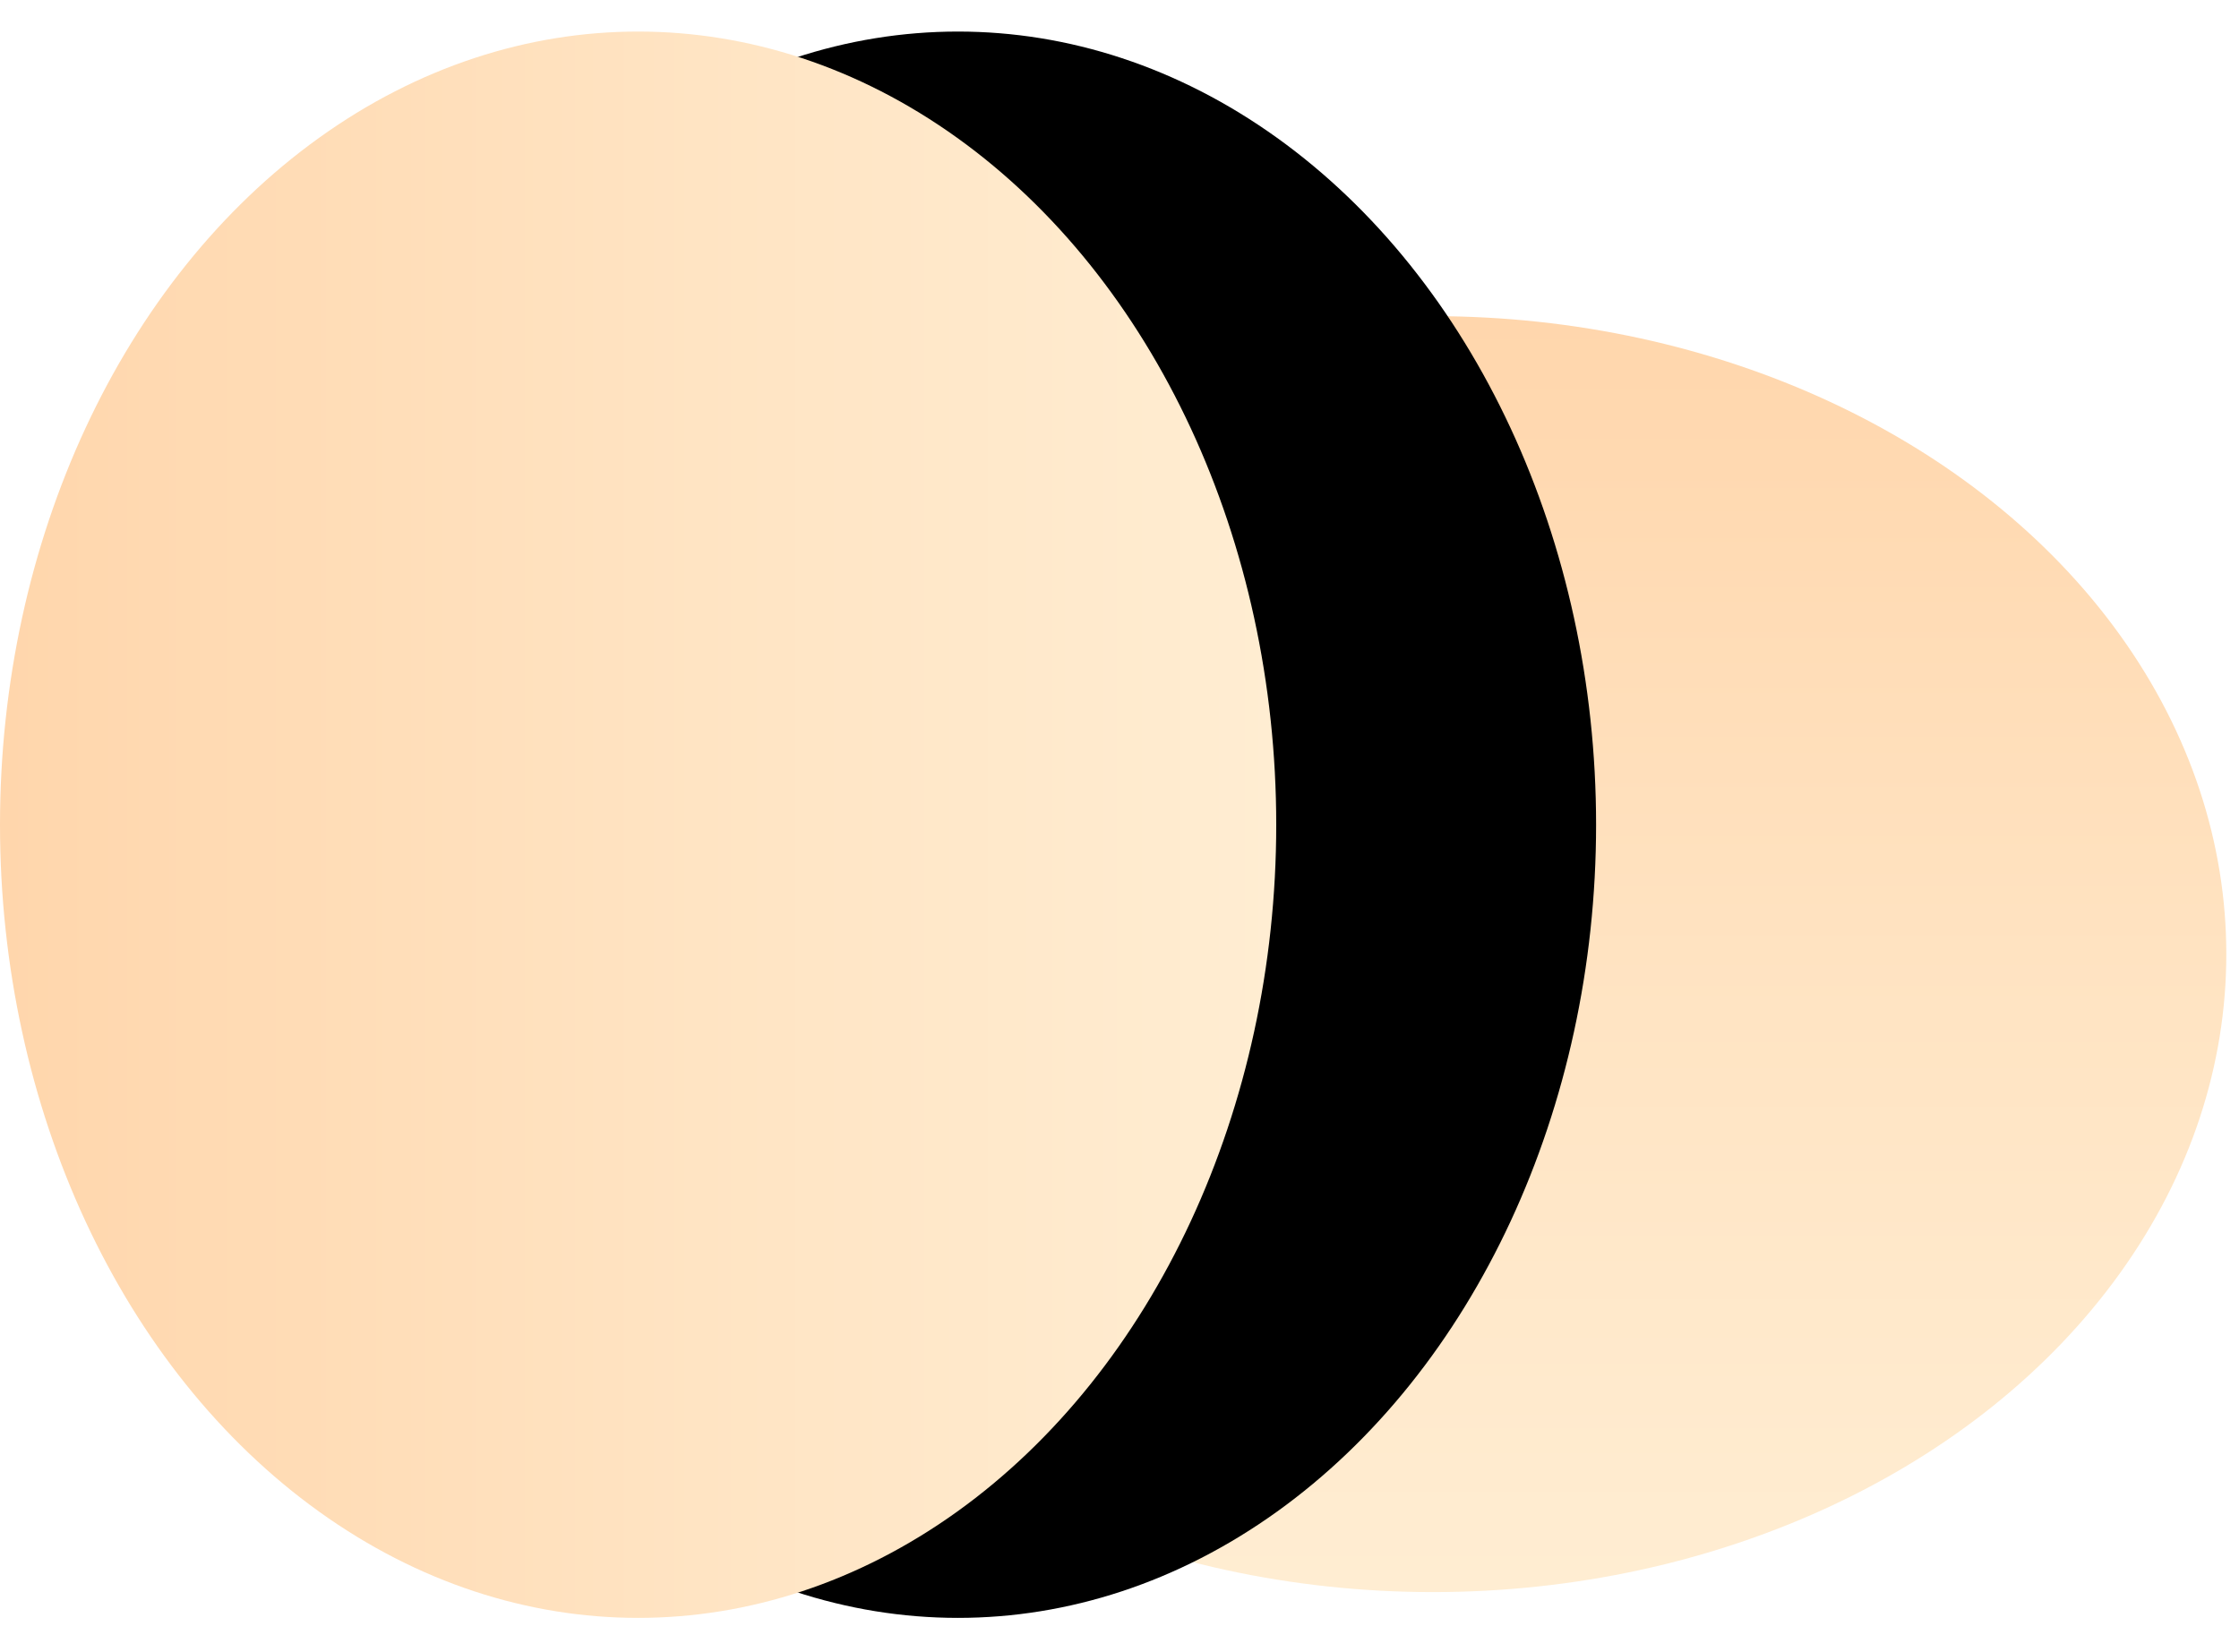 <svg width="42" height="31" viewBox="0 0 42 31" xmlns="http://www.w3.org/2000/svg" xmlns:xlink="http://www.w3.org/1999/xlink">
    <title>
        eggs
    </title>
    <defs>
        <linearGradient x1="-.153%" y1="50.039%" x2="99.726%" y2="50.039%" id="a">
            <stop stop-color="#FFD6AC" offset="0%"/>
            <stop stop-color="#FFE4C3" offset="54.63%"/>
            <stop stop-color="#FFEDD2" offset="100%"/>
        </linearGradient>
        <linearGradient x1=".205%" y1="50.039%" x2="100.084%" y2="50.039%" id="d">
            <stop stop-color="#FFD6AC" offset="0%"/>
            <stop stop-color="#FFE4C3" offset="54.63%"/>
            <stop stop-color="#FFEDD2" offset="100%"/>
        </linearGradient>
        <ellipse id="c" cx="11.97" cy="14.882" rx="11.97" ry="14.882"/>
        <filter x="-14.6%" y="-15.1%" width="158.5%" height="130.2%" filterUnits="objectBoundingBox" id="b">
            <feMorphology radius="2.5" in="SourceAlpha" result="shadowSpreadOuter1"/>
            <feOffset dx="6" in="shadowSpreadOuter1" result="shadowOffsetOuter1"/>
            <feGaussianBlur stdDeviation="3" in="shadowOffsetOuter1" result="shadowBlurOuter1"/>
            <feColorMatrix values="0 0 0 0 0 0 0 0 0 0 0 0 0 0 0 0 0 0 0.109 0" in="shadowBlurOuter1"/>
        </filter>
    </defs>
    <g transform="translate(0 .592)" fill-rule="nonzero" fill="none">
        <ellipse fill="url(#a)" transform="rotate(90 26.88 17.31)" cx="26.88" cy="17.31" rx="11.97" ry="14.882"/>
        <use fill="#000" filter="url(#b)" xlink:href="#c"/>
        <use fill="url(#d)" fill-rule="evenodd" xlink:href="#c"/>
    </g>
</svg>
